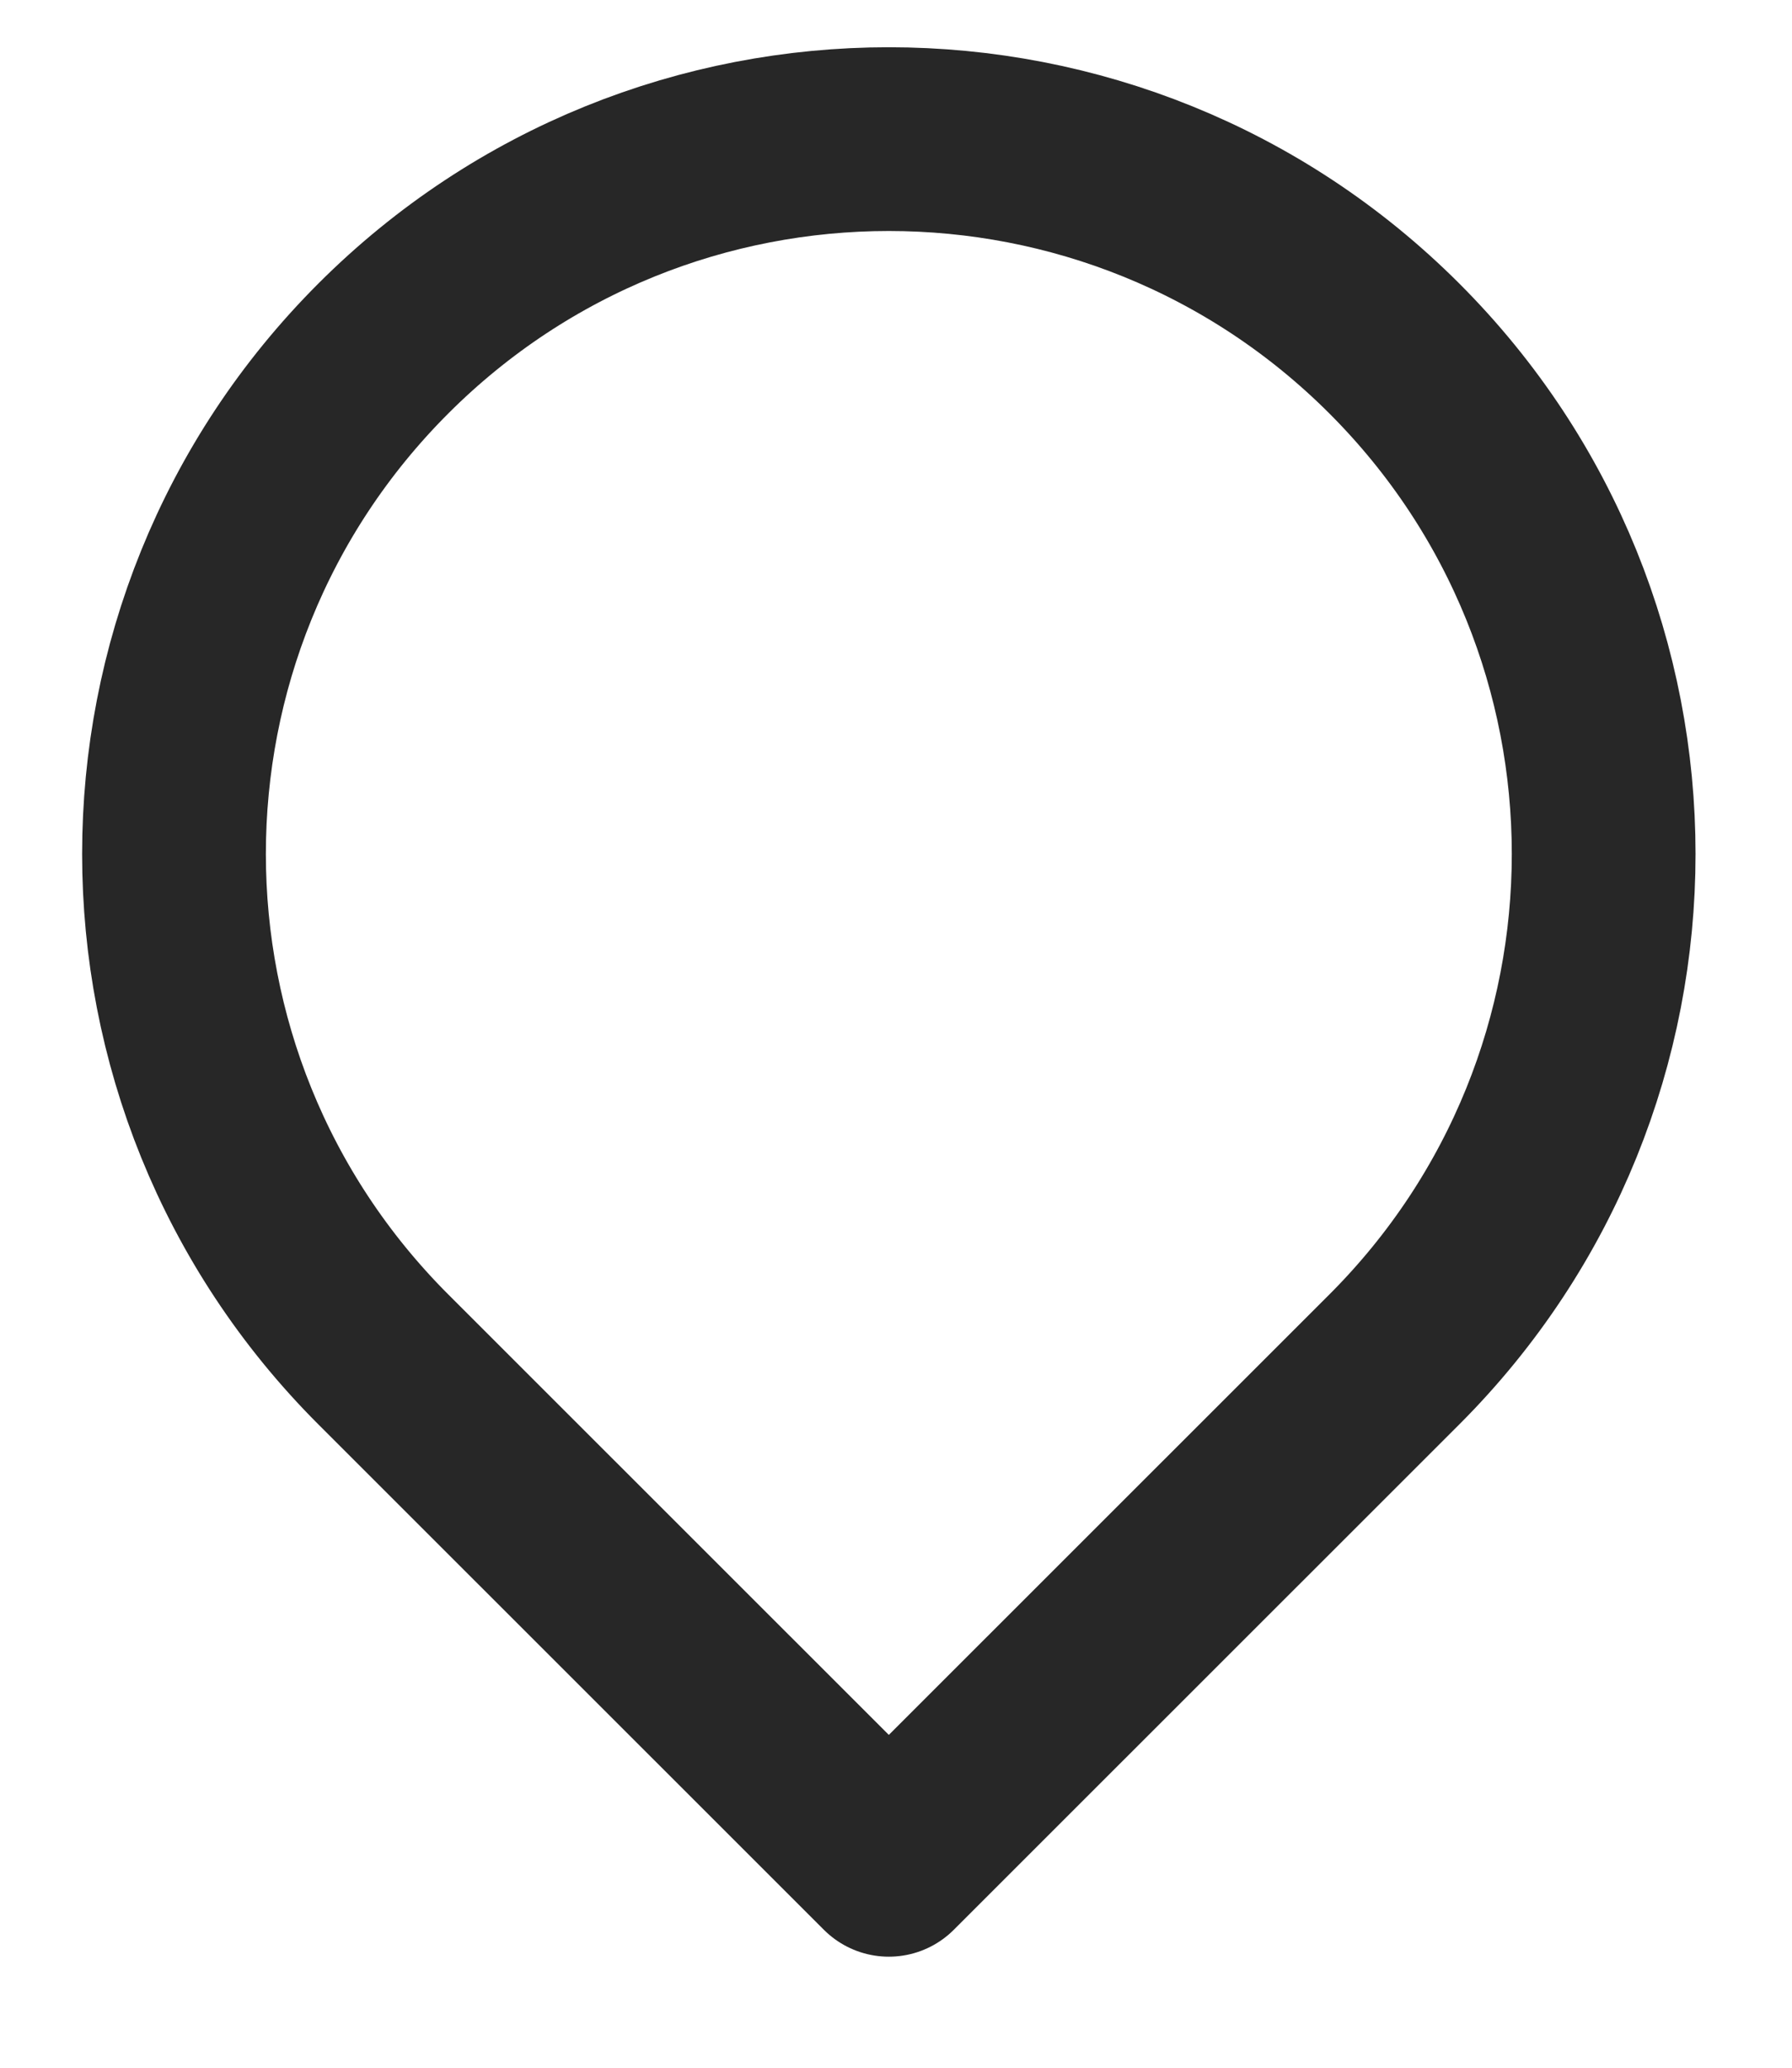 <svg width="13" height="15" viewBox="0 0 13 15" fill="none" xmlns="http://www.w3.org/2000/svg">
<path d="M6.448 13.528L10.115 9.862C12.14 7.837 12.14 4.553 10.115 2.528C8.09 0.503 4.806 0.503 2.781 2.528C0.756 4.553 0.756 7.837 2.781 9.862L6.448 13.528Z" stroke="#272727" stroke-width="1.333" stroke-linejoin="round"/>
</svg>
